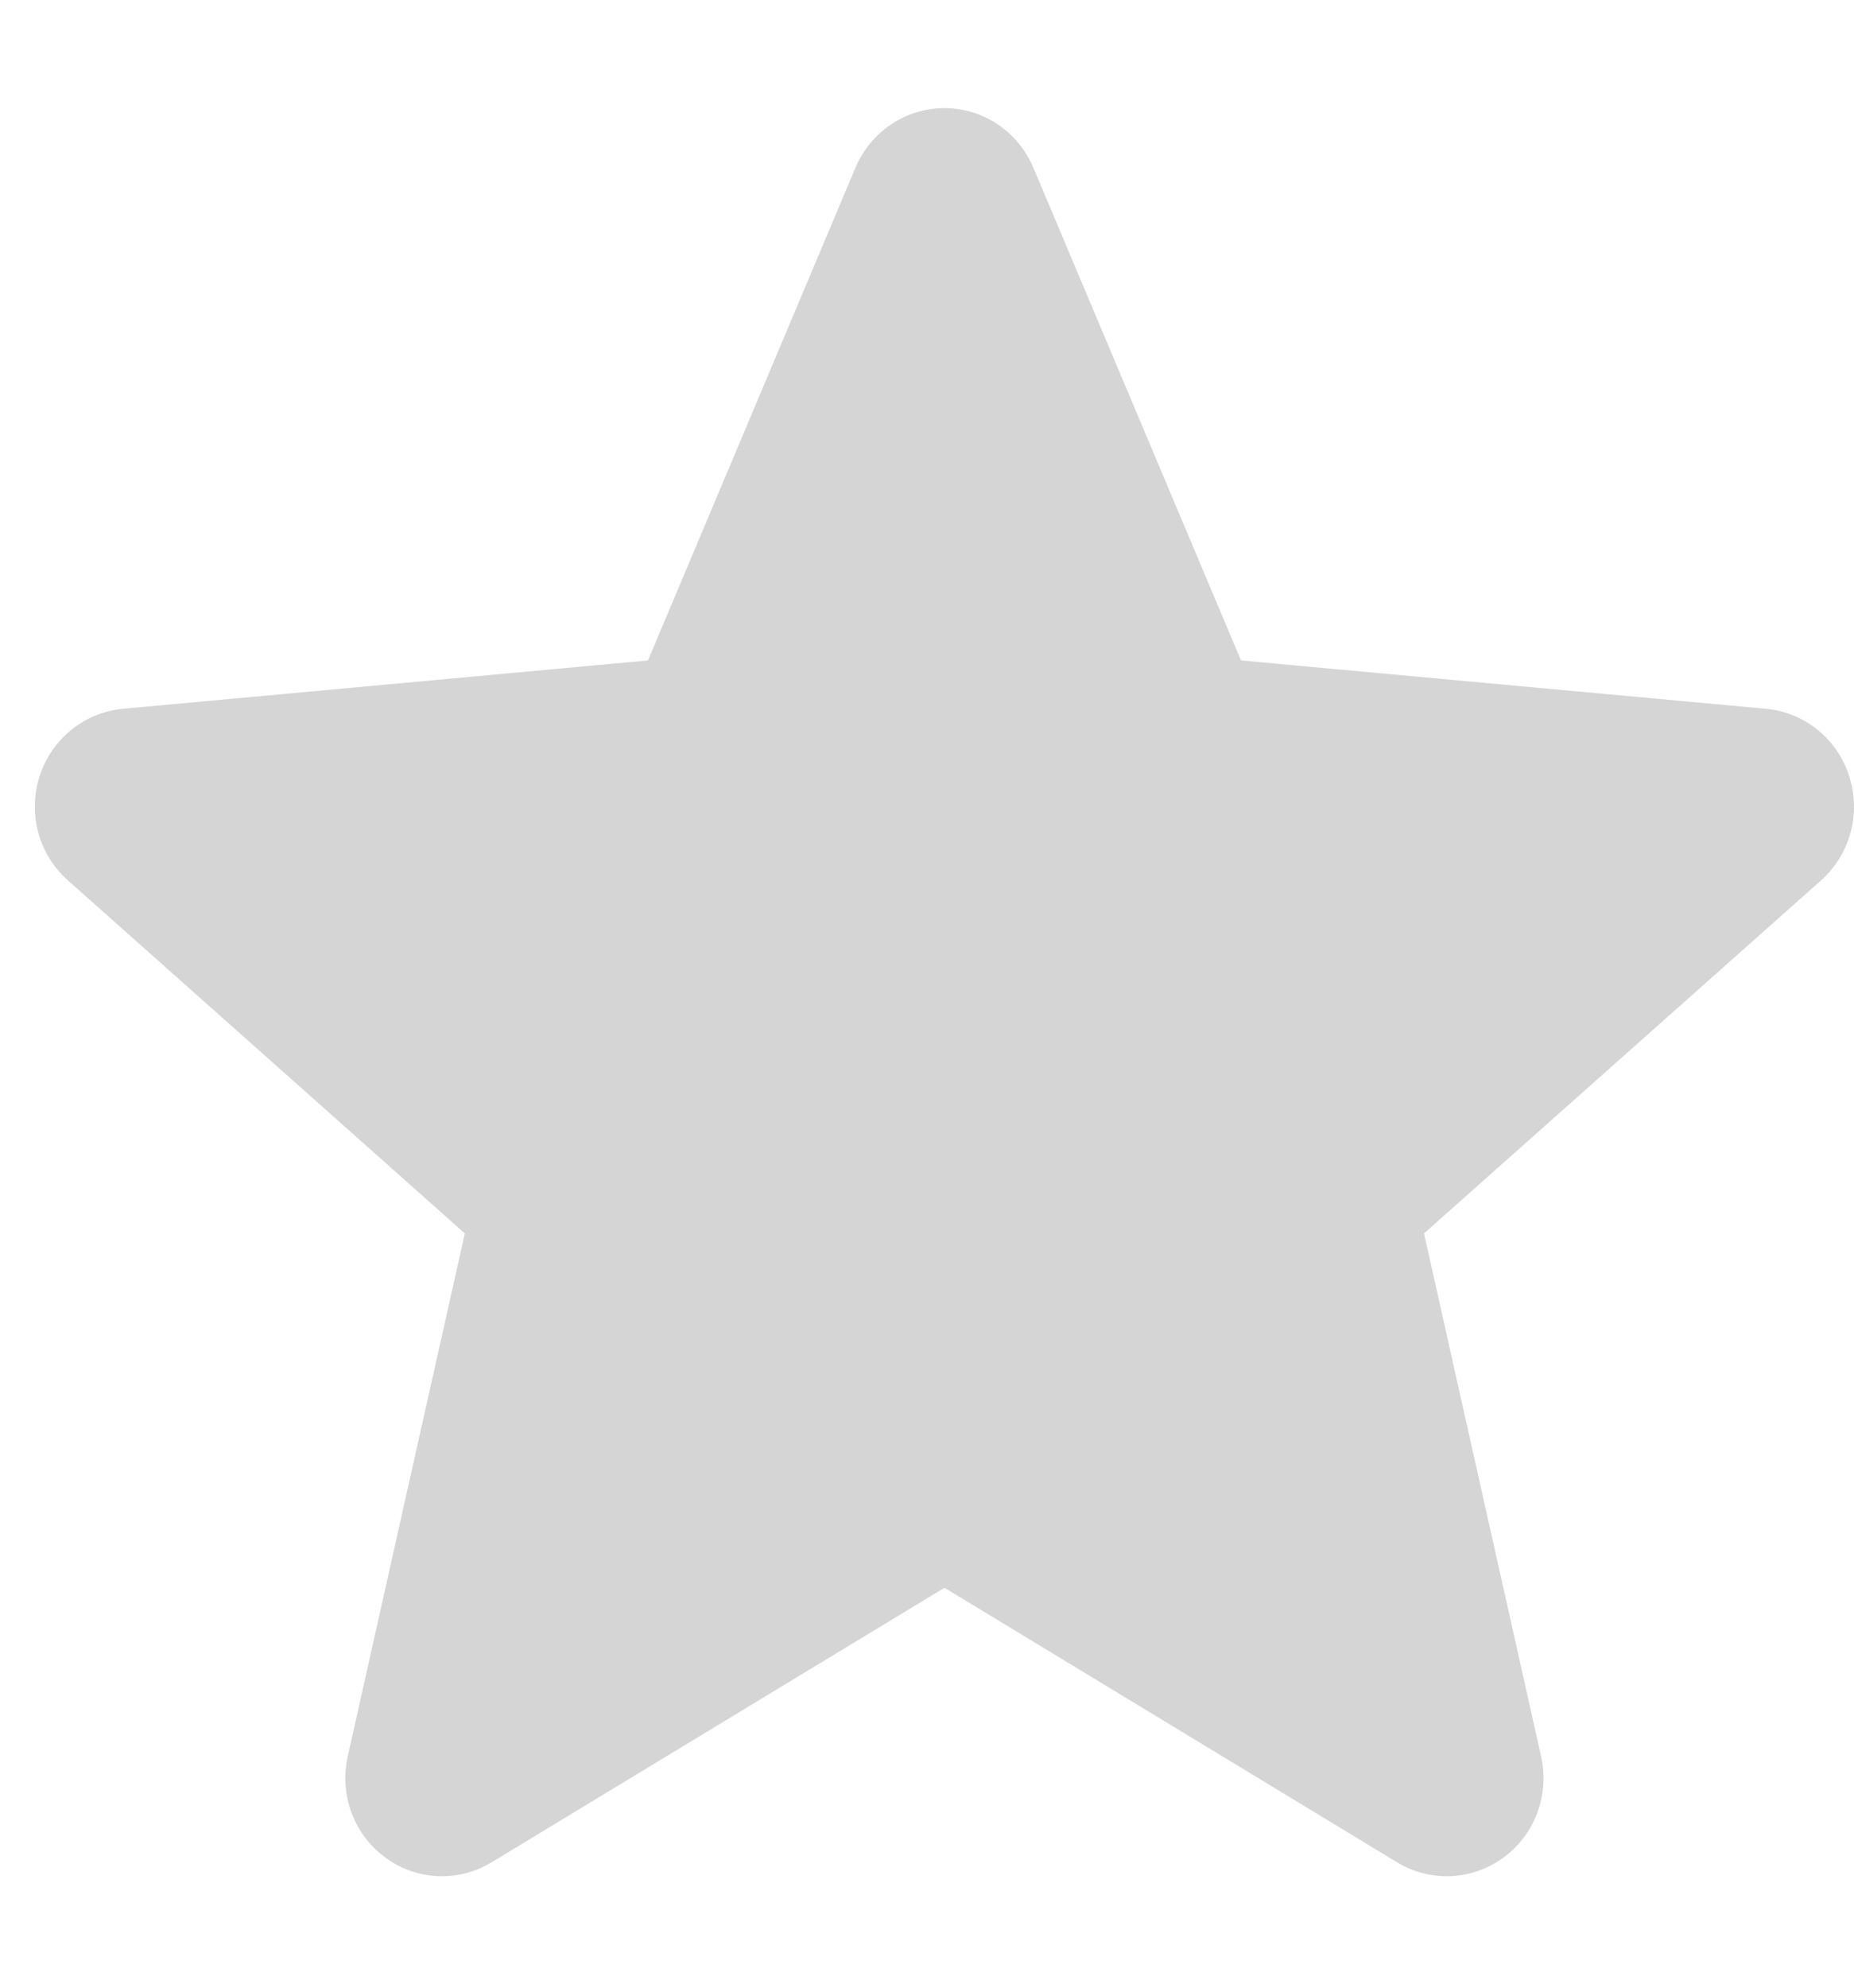 <svg width="14" height="15" viewBox="0 0 14 15" fill="none" xmlns="http://www.w3.org/2000/svg">
<path d="M13.964 5.858C13.874 5.576 13.628 5.376 13.336 5.349L9.371 4.984L7.803 1.265C7.687 0.992 7.424 0.816 7.132 0.816C6.839 0.816 6.576 0.992 6.46 1.265L4.893 4.984L0.927 5.349C0.636 5.377 0.39 5.576 0.299 5.858C0.209 6.14 0.292 6.449 0.513 6.644L3.51 9.308L2.626 13.254C2.561 13.544 2.672 13.844 2.91 14.018C3.037 14.112 3.187 14.159 3.337 14.159C3.467 14.159 3.596 14.124 3.712 14.054L7.132 11.982L10.55 14.054C10.801 14.206 11.116 14.192 11.353 14.018C11.591 13.844 11.702 13.544 11.637 13.254L10.753 9.308L13.75 6.645C13.97 6.449 14.055 6.141 13.964 5.858Z" fill="#D5D5D5"/>
</svg>
